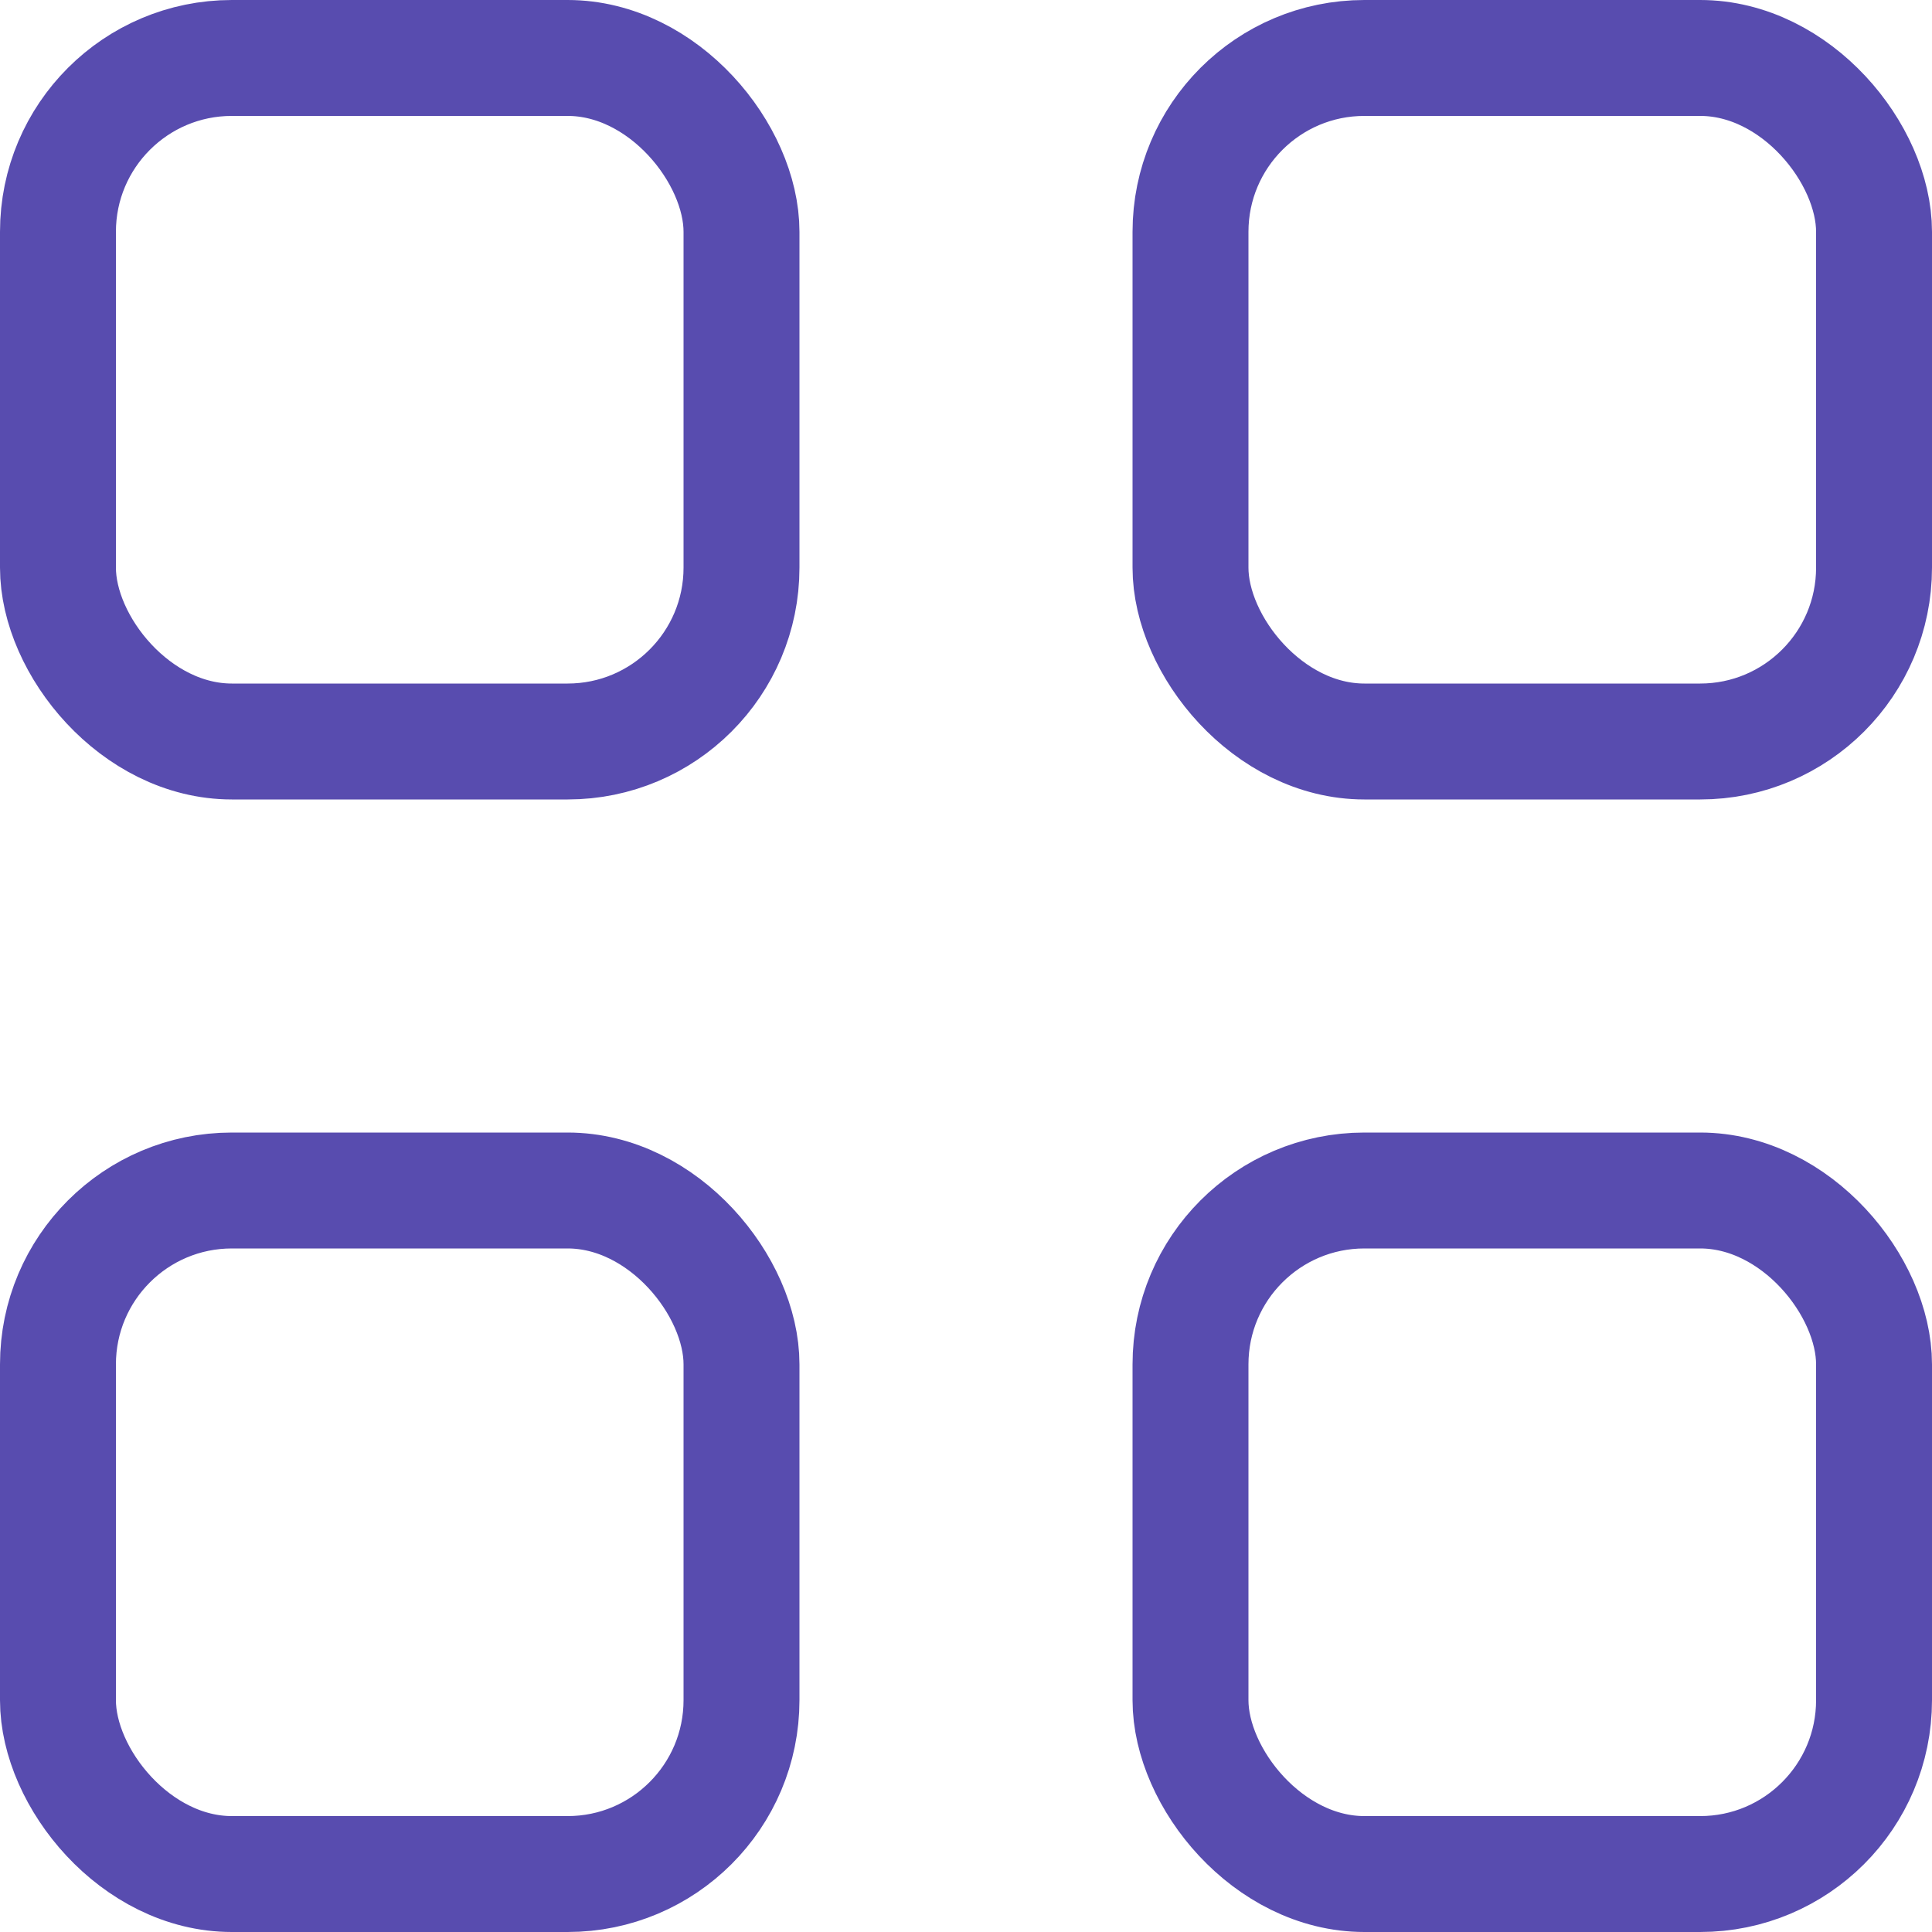 <svg width="25" height="25" viewBox="0 0 25 25" fill="none" xmlns="http://www.w3.org/2000/svg">
<rect x="0.75" y="0.75" width="8.845" height="8.845" rx="2.25" stroke="#584CAF" stroke-width="1.5"/>
<rect x="15.405" y="0.75" width="8.845" height="8.845" rx="2.25" stroke="#584CAF" stroke-width="1.5"/>
<rect x="15.405" y="15.405" width="8.845" height="8.845" rx="2.25" stroke="#584CAF" stroke-width="1.5"/>
<rect x="0.75" y="15.405" width="8.845" height="8.845" rx="2.25" stroke="#584CAF" stroke-width="1.5"/>
</svg>

